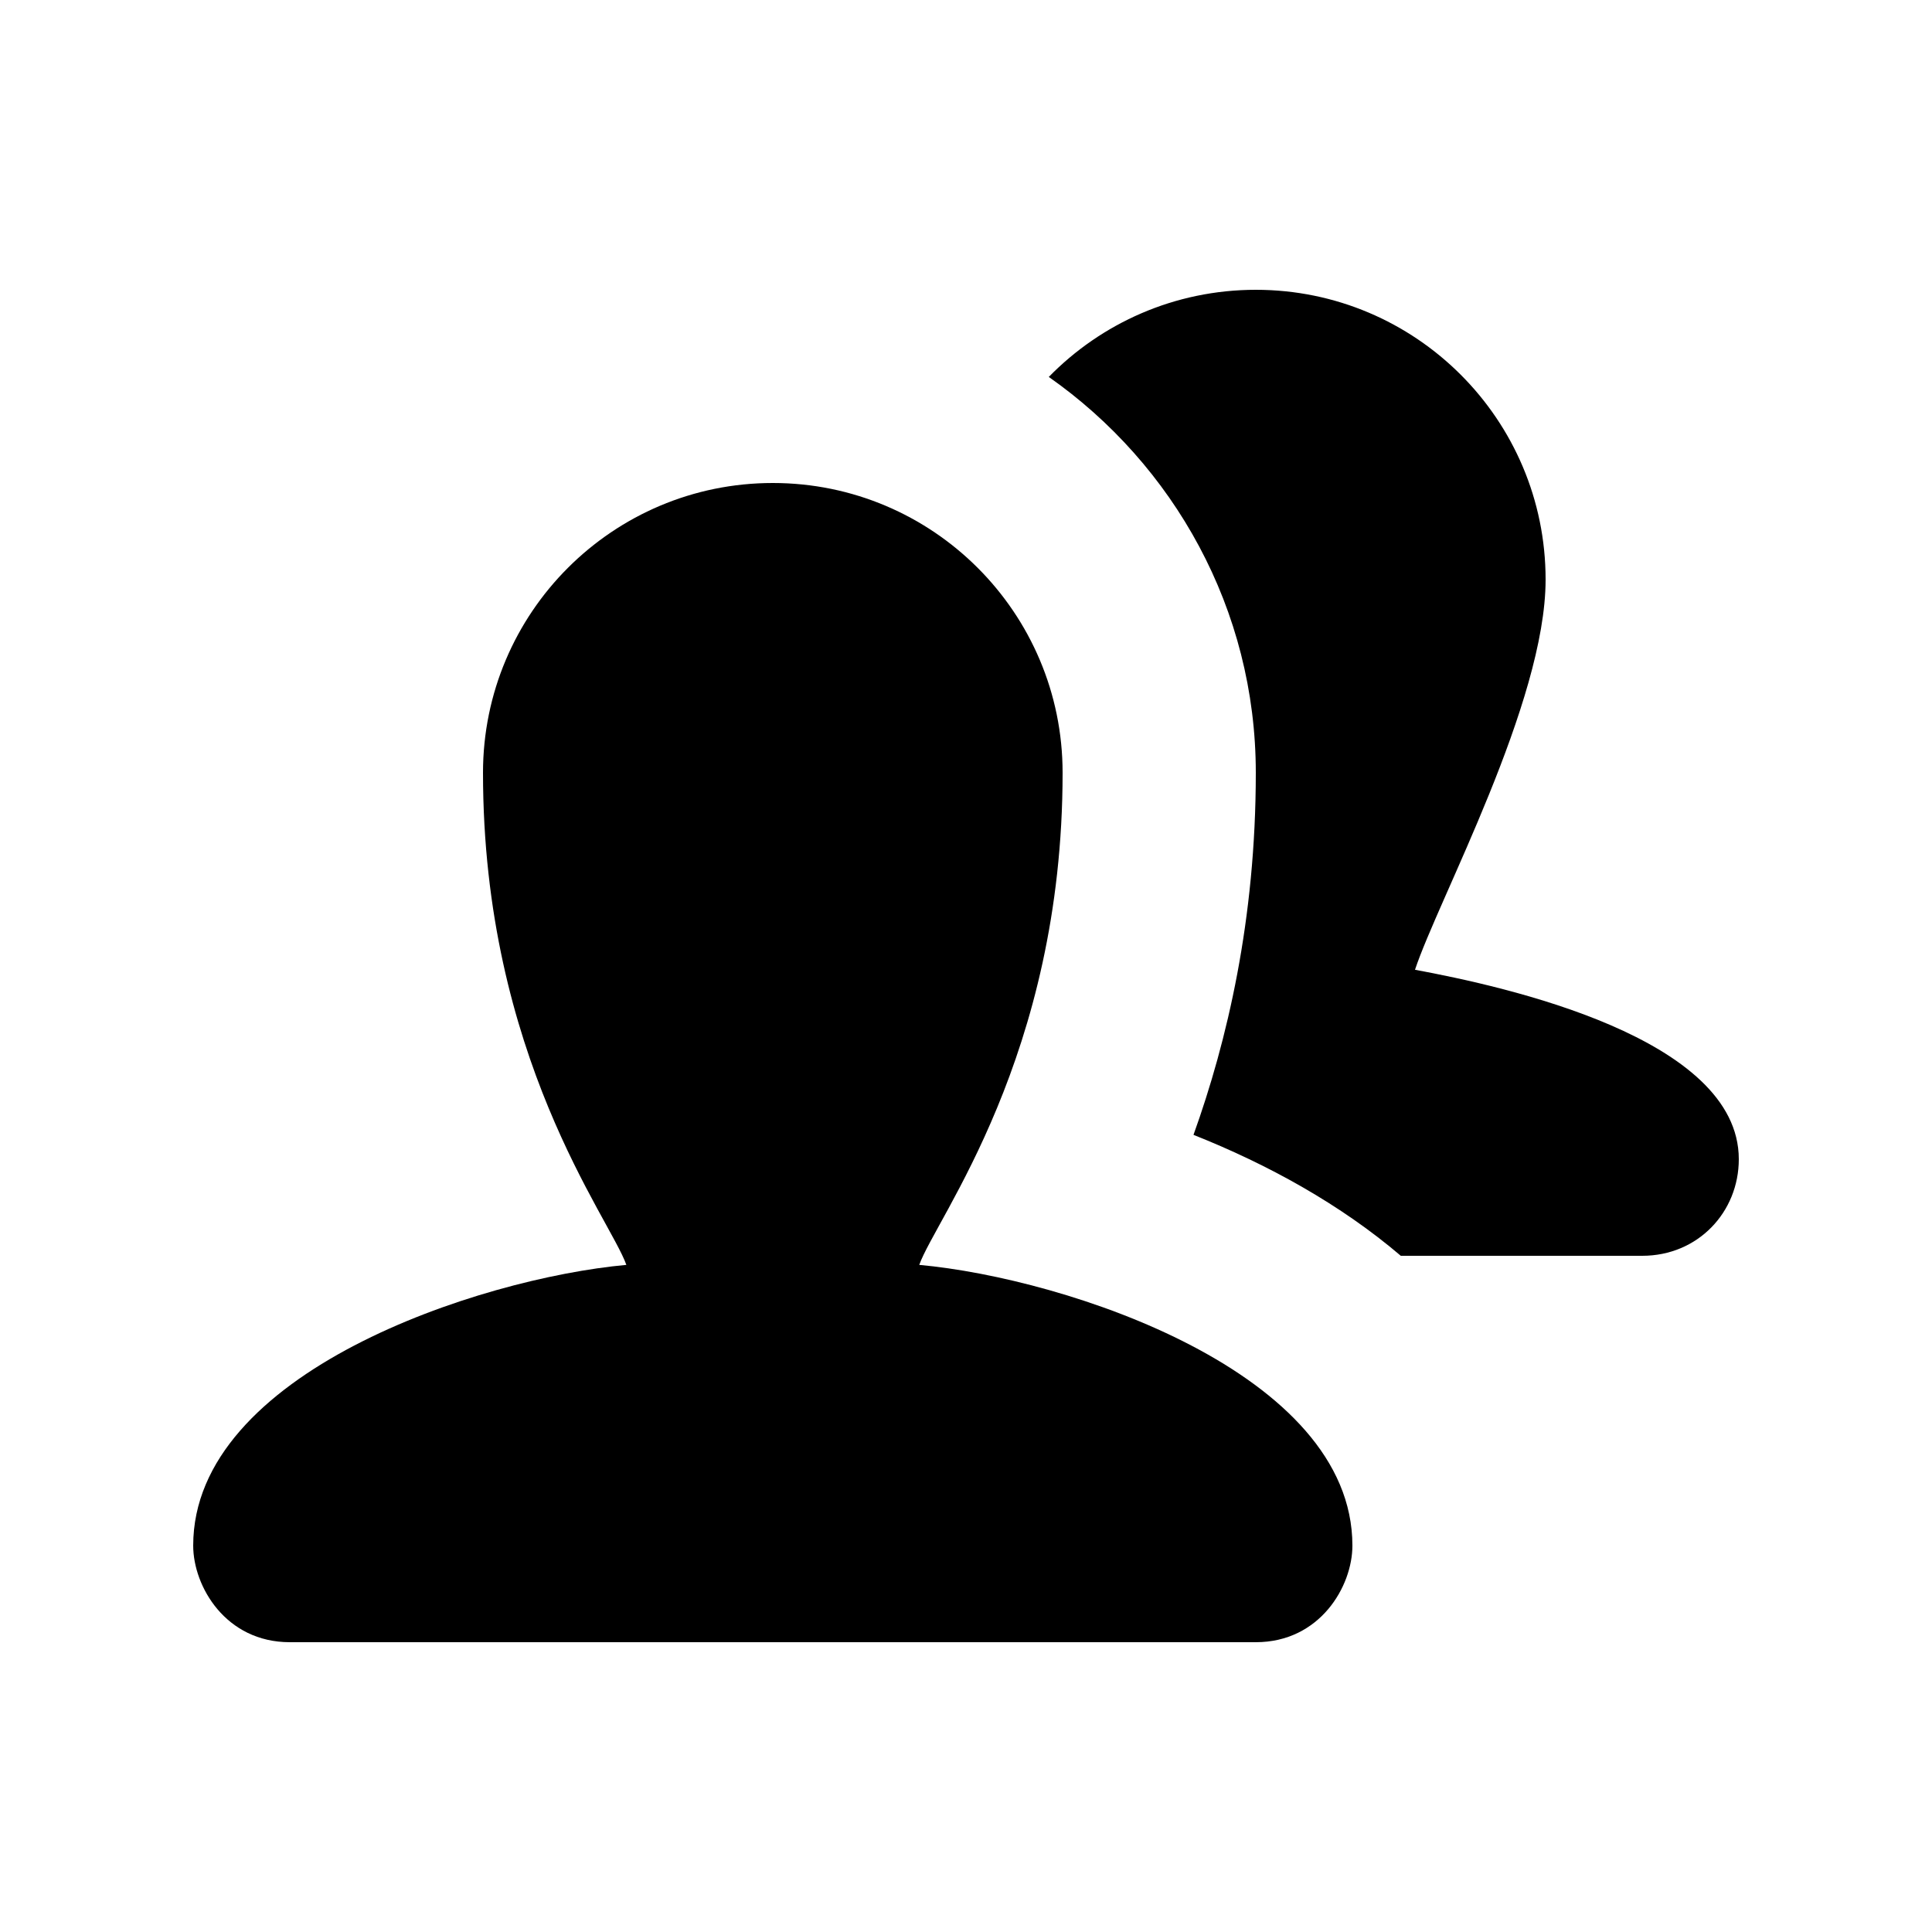 <?xml version="1.0" encoding="utf-8"?>
<!-- Generator: Adobe Illustrator 16.0.0, SVG Export Plug-In . SVG Version: 6.00 Build 0)  -->
<!DOCTYPE svg PUBLIC "-//W3C//DTD SVG 1.1//EN" "http://www.w3.org/Graphics/SVG/1.1/DTD/svg11.dtd">
<svg version="1.1" id="图层_1" xmlns="http://www.w3.org/2000/svg" xmlns:xlink="http://www.w3.org/1999/xlink" x="0px" y="0px"
	 width="20px" height="20px" viewBox="0 0 20 20" enable-background="new 0 0 20 20" xml:space="preserve">
<path d="M9.516,13.094C9.688,12.609,11,10.938,11,8c0-1.657-1.343-3-3-3S5,6.343,5,8c0,2.938,1.313,4.609,1.484,5.094
	C4.953,13.234,2,14.211,2,16c0,0.422,0.336,1,1,1h10c0.664,0,1-0.578,1-1C14,14.211,11.047,13.234,9.516,13.094z M14.648,10.039
	C14.889,9.311,16,7.273,16,6c0-1.657-1.344-3-3-3c-0.84,0-1.6,0.346-2.143,0.902C12.15,4.809,13,6.307,13,8
	c0,1.521-0.297,2.779-0.645,3.748c0.774,0.307,1.526,0.723,2.146,1.252H17c0.578,0,1-0.453,1-1
	C18,10.742,15.578,10.211,14.648,10.039z"/>
</svg>
